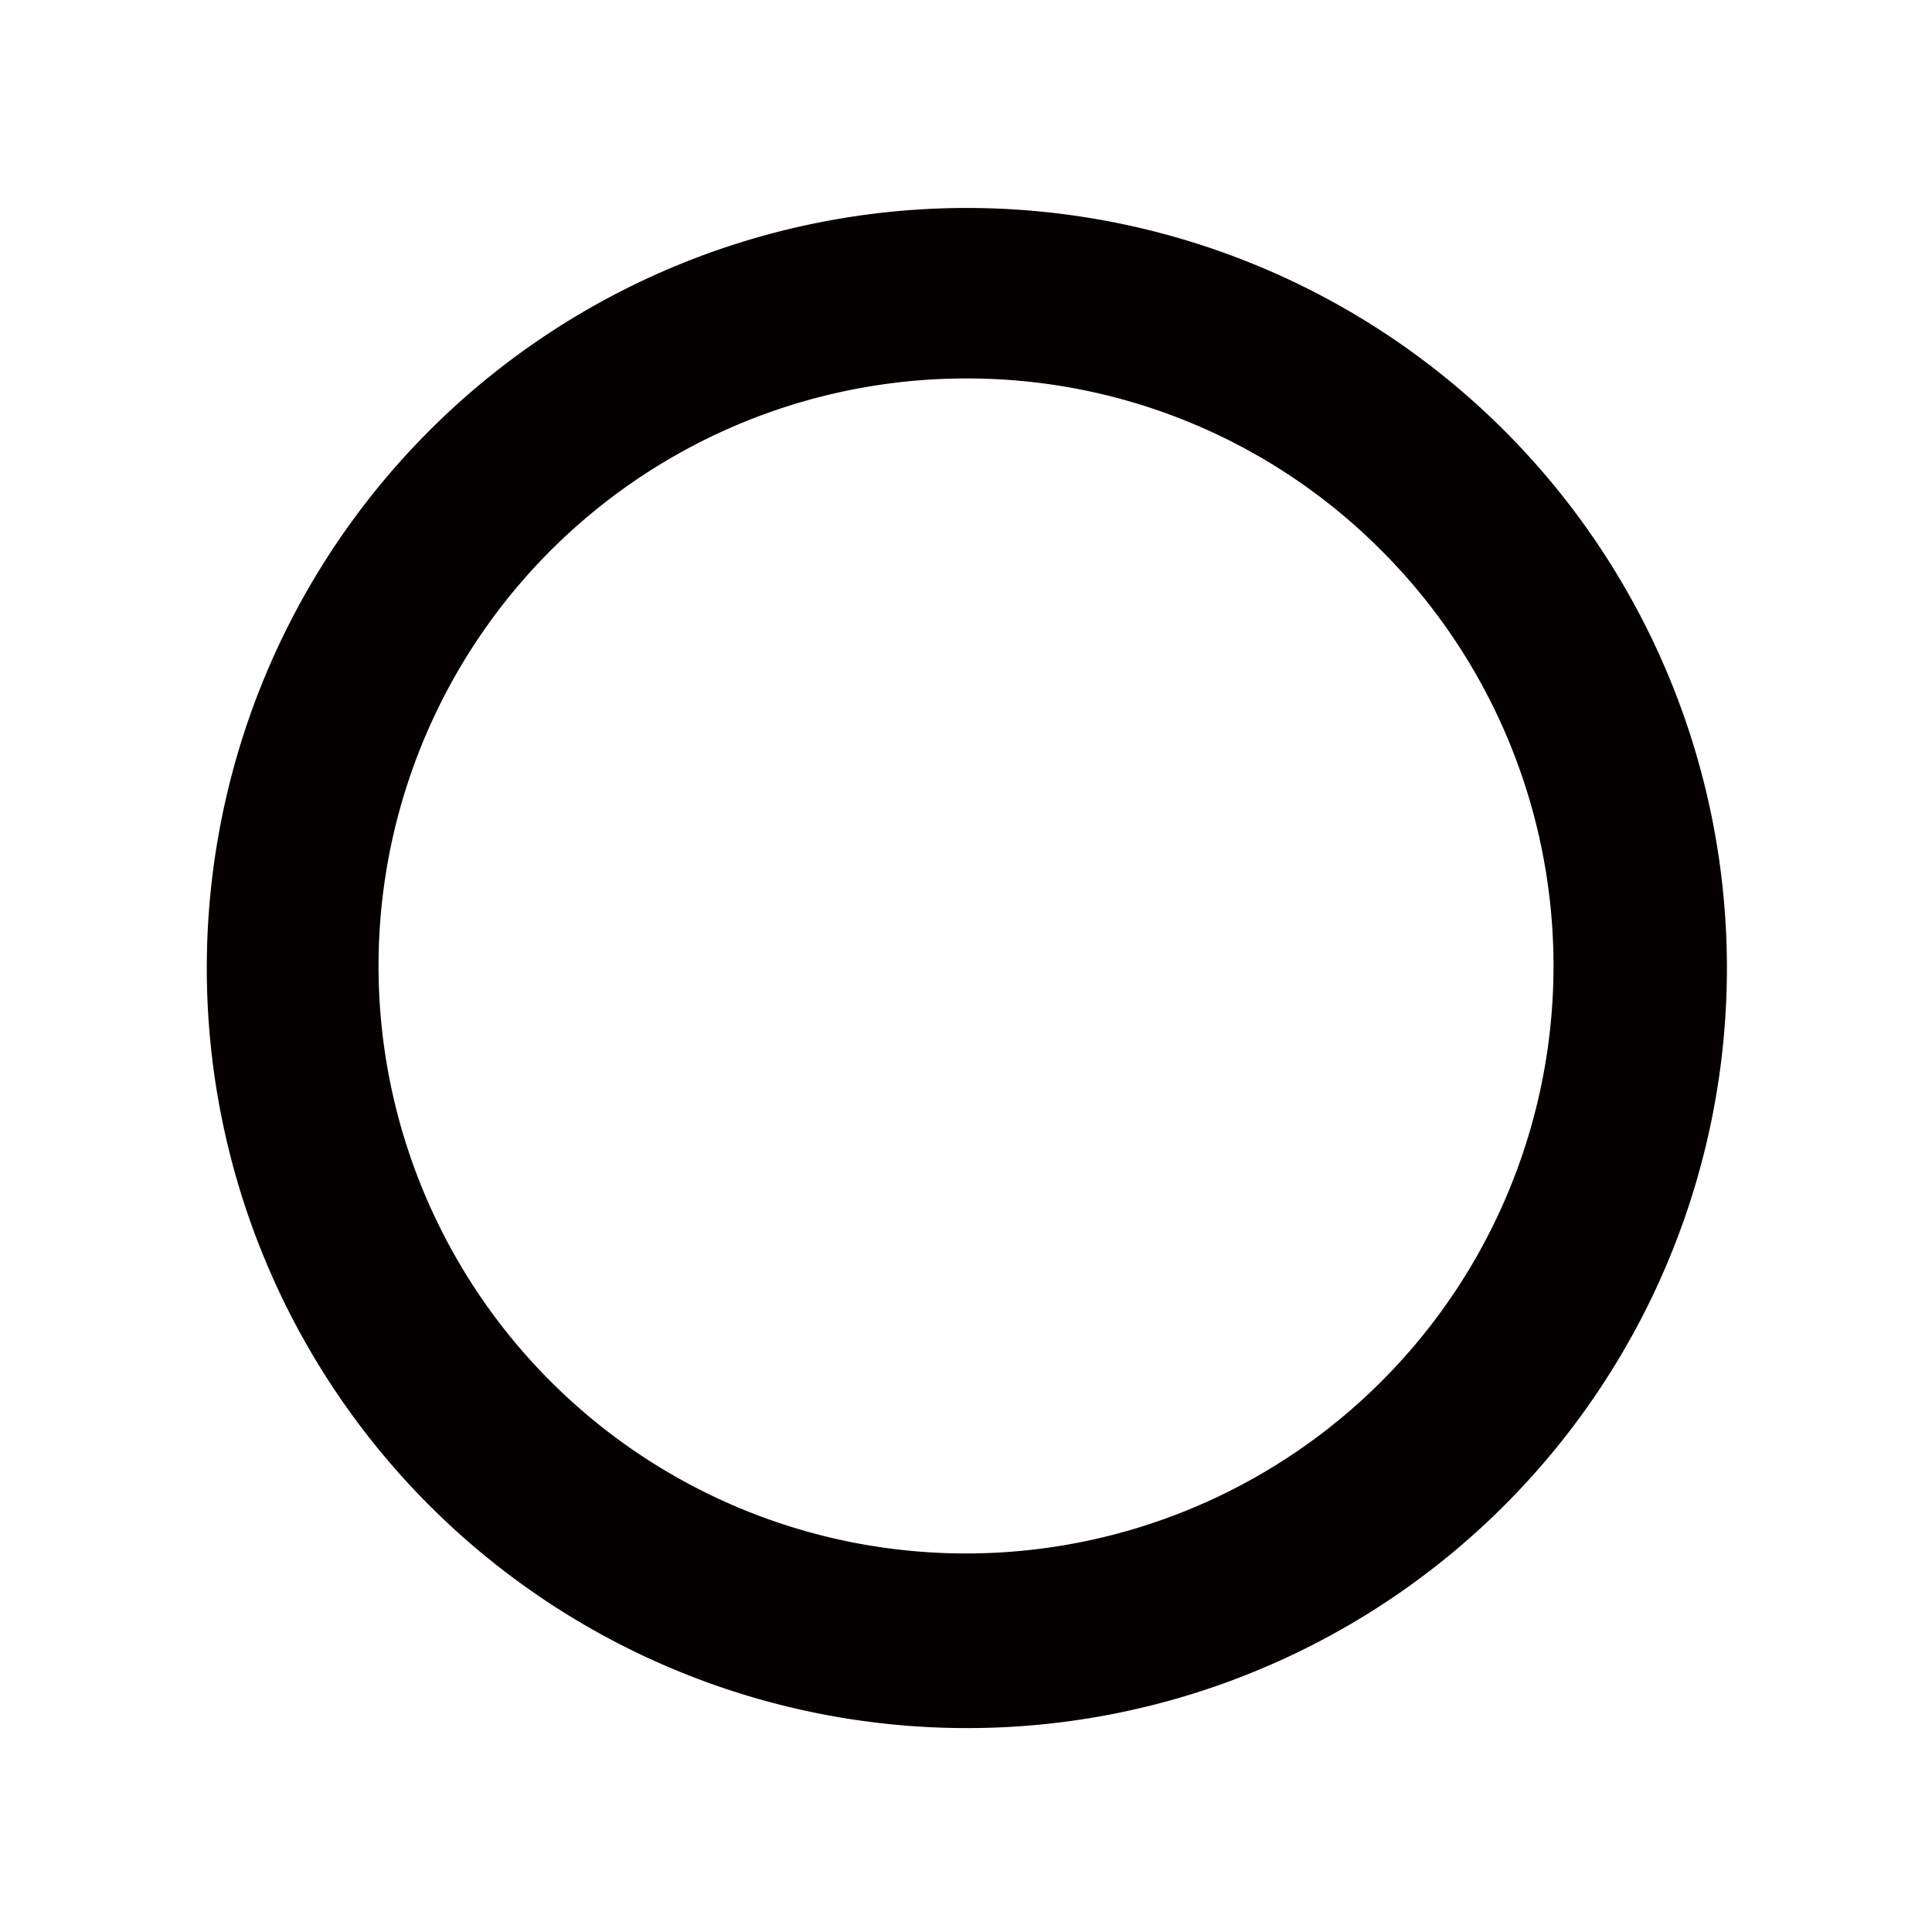 <svg id="レイヤー_2" data-name="レイヤー 2" xmlns="http://www.w3.org/2000/svg" viewBox="0 0 591.02 591.02"><defs><style>.cls-1{fill:#040000;}</style></defs><title>ellipse</title><path class="cls-1" d="M295.94,528.64a232.51,232.51,0,1,1,90.72-18.5A231.69,231.69,0,0,1,295.94,528.64Zm-.76-412.86a179.72,179.72,0,1,0,127.19,52.41A178.58,178.58,0,0,0,295.18,115.78Z"/></svg>